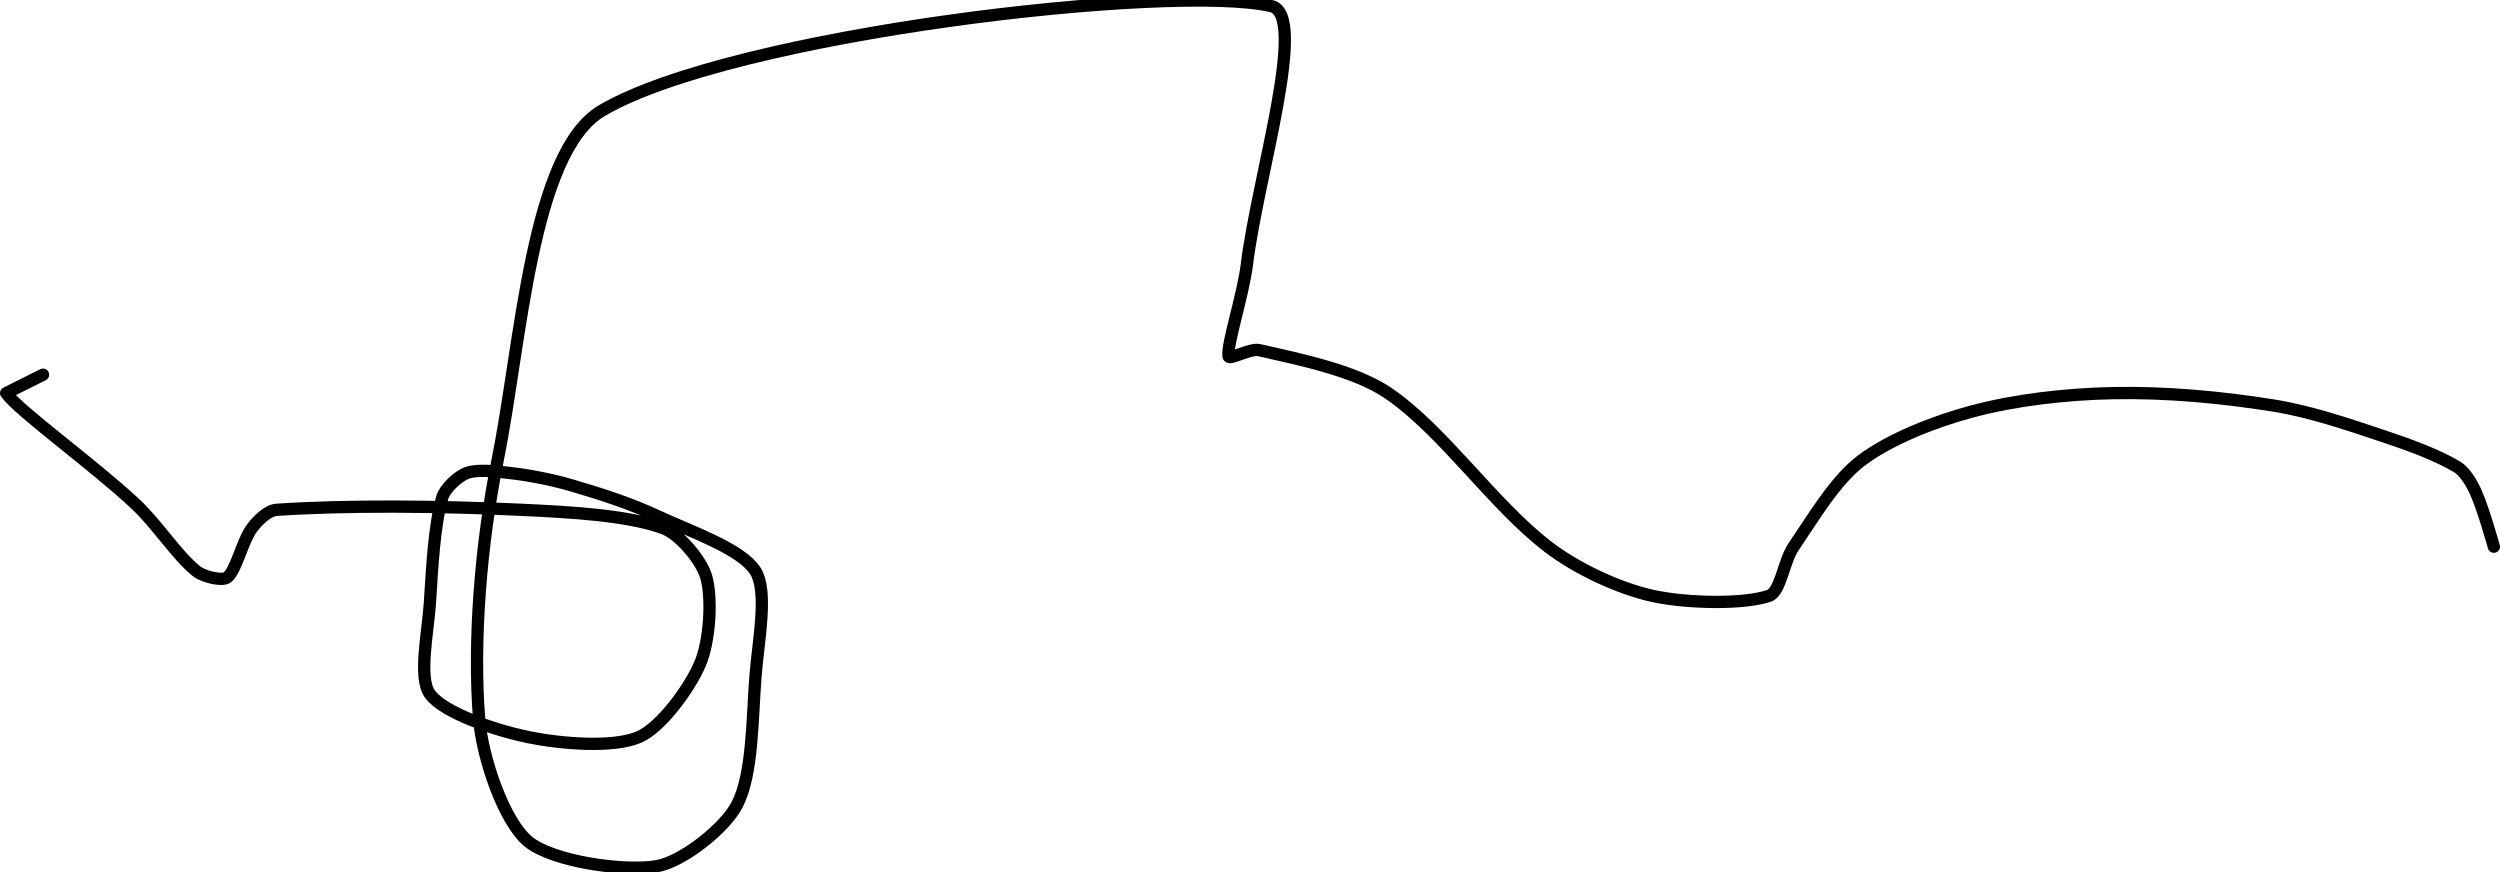 <?xml version="1.0" encoding="UTF-8" standalone="no"?><!DOCTYPE svg PUBLIC "-//W3C//DTD SVG 1.1//EN" "http://www.w3.org/Graphics/SVG/1.1/DTD/svg11.dtd"><svg xmlns="http://www.w3.org/2000/svg" version="1.1" width="407" height="142"><path fill="none" stroke="#000000" stroke-width="2" stroke-linecap="round" stroke-linejoin="round" d="M 406 89 c -0.05 -0.16 -1.75 -6.29 -3 -9 c -0.66 -1.43 -1.75 -3.25 -3 -4 c -3.24 -1.94 -7.85 -3.62 -12 -5 c -5.96 -1.99 -11.94 -4.04 -18 -5 c -8.46 -1.35 -17.47 -2.17 -26 -2 c -7.58 0.15 -15.88 1.09 -23 3 c -6.05 1.62 -13.36 4.48 -18 8 c -4.2 3.18 -7.72 9.18 -11 14 c -1.65 2.42 -2.09 7.33 -4 8 c -4.07 1.41 -13.42 1.24 -19 0 c -5.52 -1.23 -12.32 -4.41 -17 -8 c -8.98 -6.89 -17.04 -18.9 -26 -25 c -5.5 -3.74 -14.7 -5.55 -21 -7 c -1.45 -0.33 -4.91 1.66 -5 1 c -0.28 -1.98 2.37 -9.86 3 -15 c 1.74 -14.18 10.04 -40.56 4 -42 c -15.8 -3.76 -87.64 4.46 -109 17 c -11.52 6.76 -13.16 38.01 -17 57 c -2.72 13.44 -4.01 29.42 -3 42 c 0.52 6.43 4.04 16.73 8 20 c 3.93 3.25 15.61 4.95 21 4 c 4.13 -0.73 11.02 -6.15 13 -10 c 2.57 -4.97 2.44 -13.93 3 -21 c 0.45 -5.66 2.07 -13.64 0 -17 c -2.23 -3.63 -10.49 -6.43 -16 -9 c -4.46 -2.08 -9.24 -3.61 -14 -5 c -3.27 -0.95 -6.68 -1.61 -10 -2 c -2.28 -0.27 -5.27 -0.63 -7 0 c -1.4 0.51 -3.57 2.5 -4 4 c -1.3 4.54 -1.64 11.24 -2 17 c -0.32 5.04 -1.95 12.32 0 15 c 2.27 3.12 10.8 5.93 16 7 c 5.36 1.1 13.82 1.79 18 0 c 3.62 -1.55 8.29 -7.96 10 -12 c 1.53 -3.63 1.97 -10.45 1 -14 c -0.73 -2.69 -4.31 -7.01 -7 -8 c -5.87 -2.15 -15.23 -2.63 -23 -3 c -13.41 -0.64 -28.89 -0.76 -40 0 c -1.39 0.09 -3.12 1.79 -4 3 c -1.57 2.16 -2.56 6.88 -4 8 c -0.82 0.64 -3.89 -0.11 -5 -1 c -3.24 -2.59 -6.35 -7.59 -10 -11 c -6.79 -6.35 -18.9 -15.06 -21 -18 l 6 -3"/></svg>